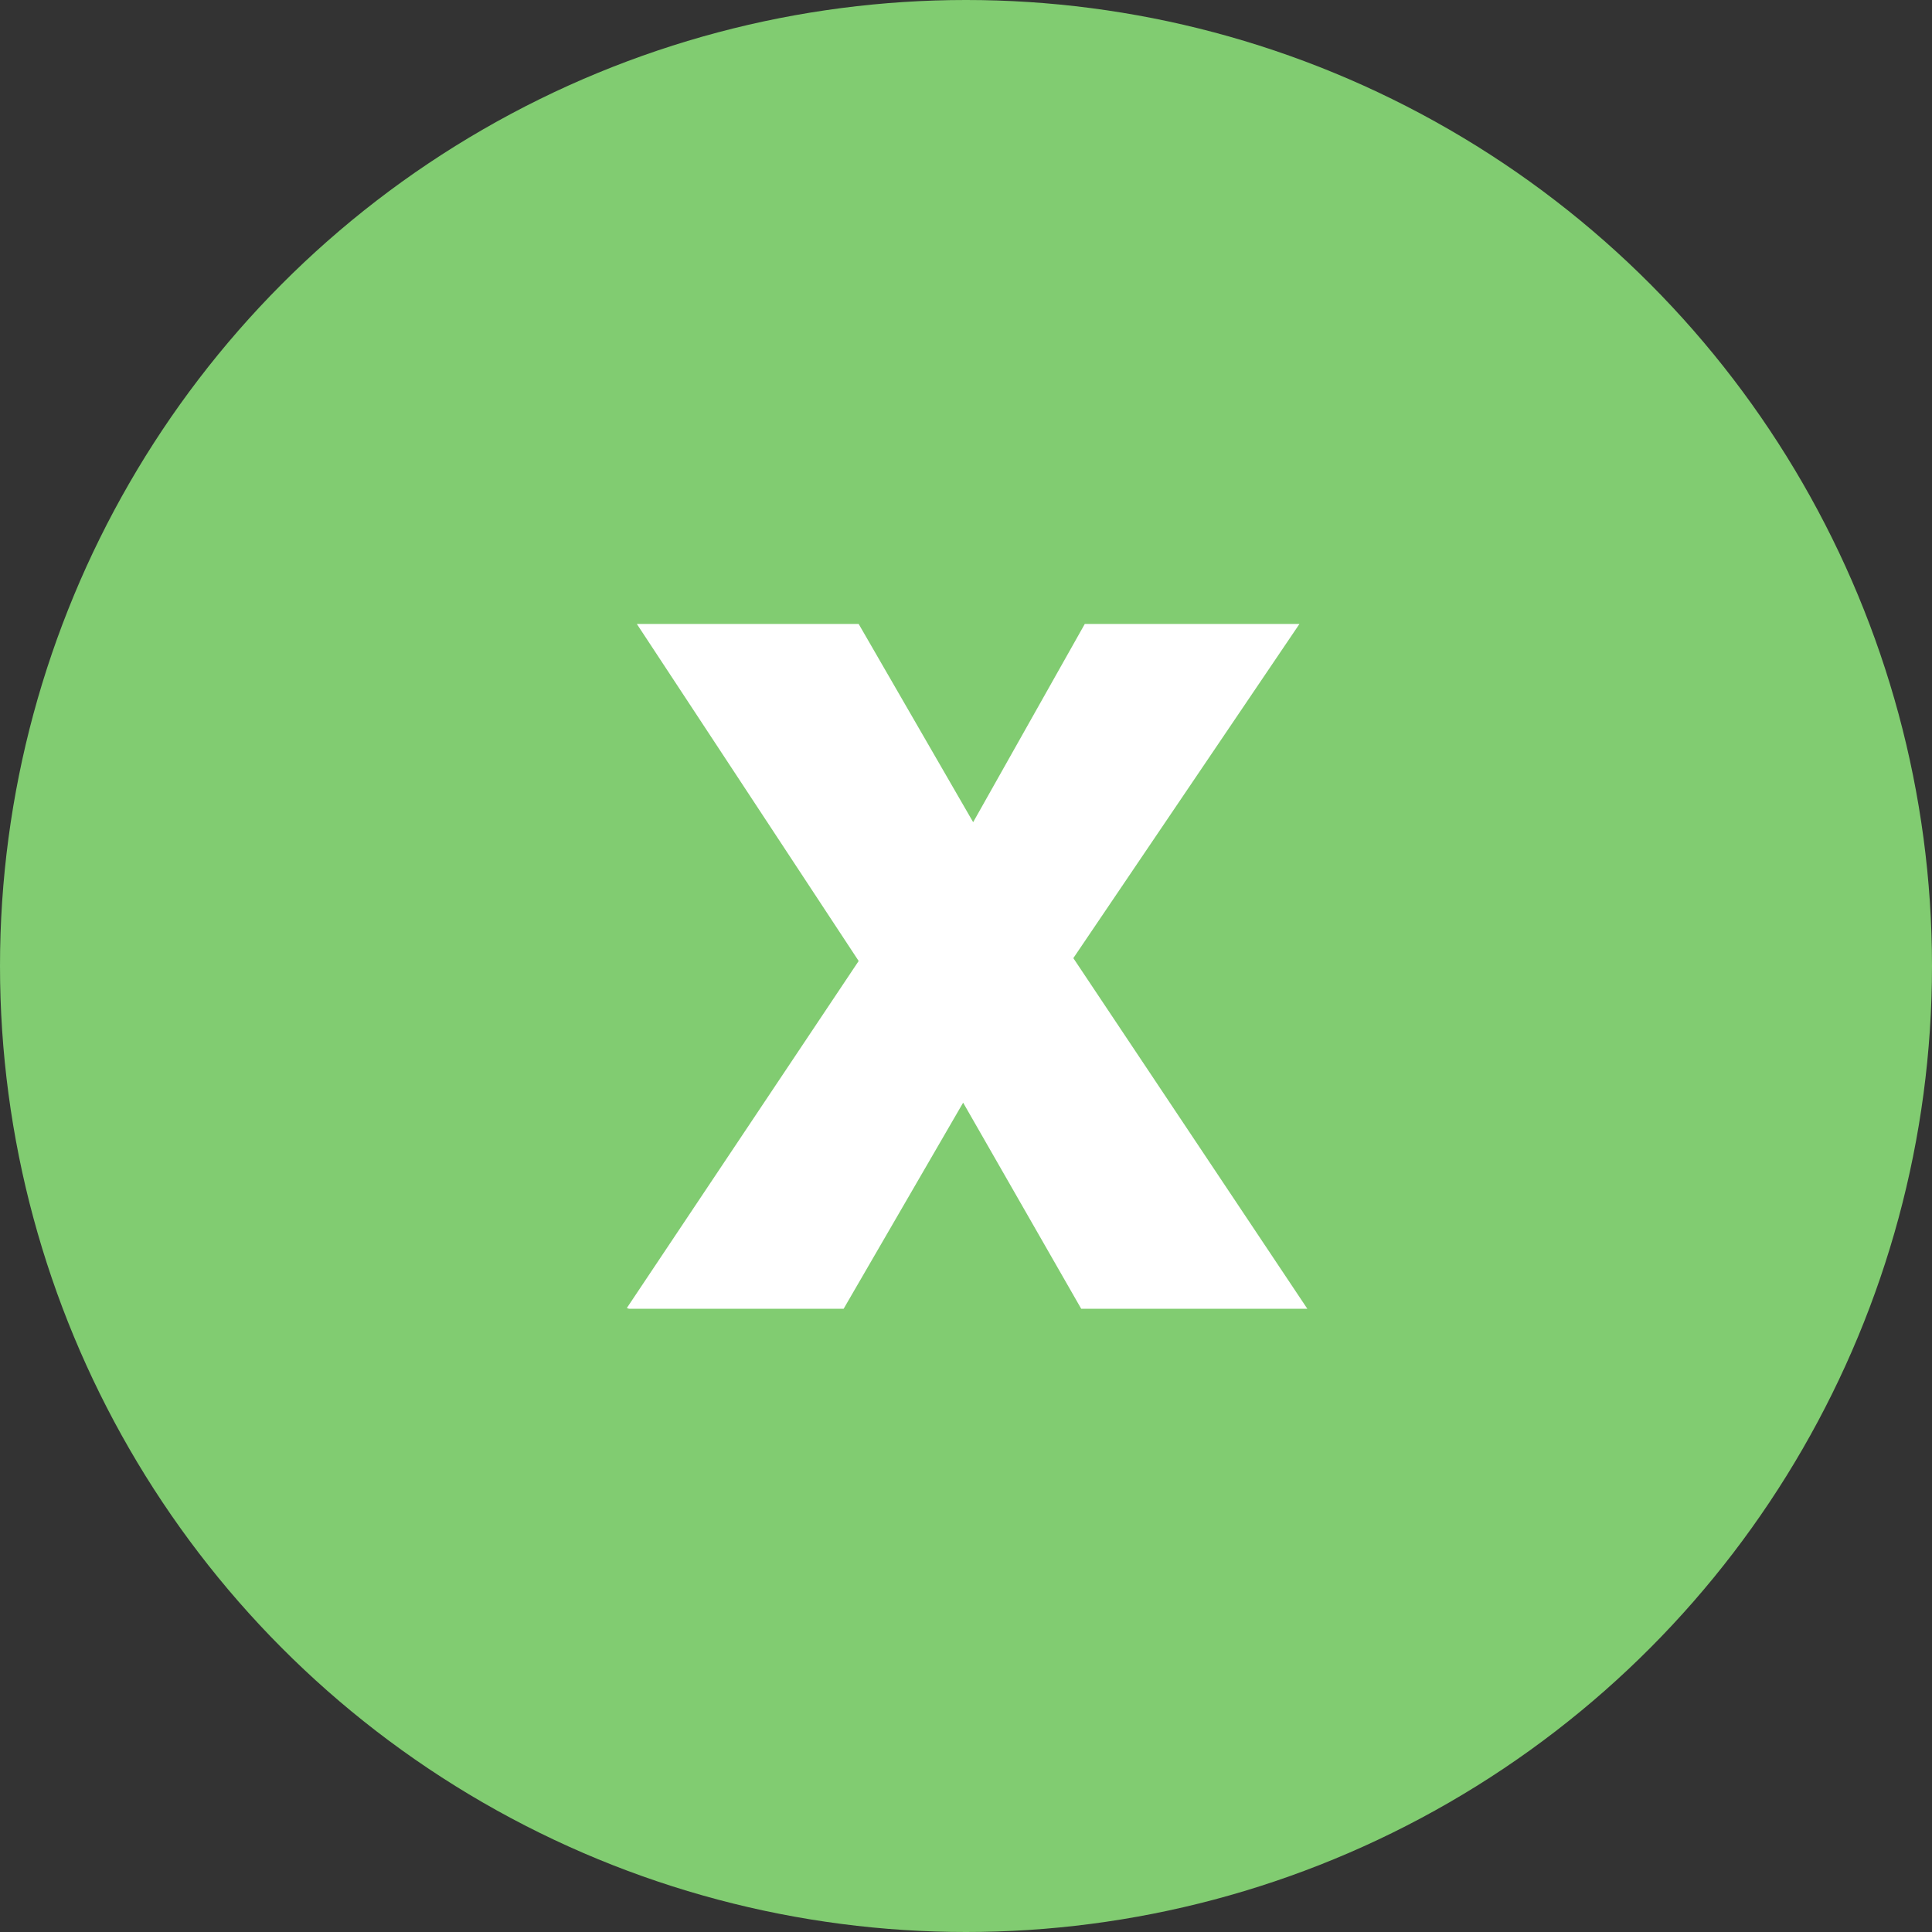 <svg id="Layer_1" data-name="Layer 1" xmlns="http://www.w3.org/2000/svg" viewBox="0 0 27 27">
  <rect x="0" y="0" width="27" height="27" fill="#333333" stroke="none"/>
  <defs>
    <style>
      .cls-1 {
        fill: #81cc71;
      }
      .cls-2 {
        fill: #fff;
      }
    </style>
  </defs>
  <circle class="cls-1"  cx="13.5" cy="13.5" r="13.5"/>
  <path class="cls-2" d="M8.76,18.28,12,13.43,8.9,8.72H12l1.6,2.77,1.56-2.77h3L15,13.39l3.27,4.9H15.11l-1.65-2.88-1.67,2.88h-3Z"/>
</svg>